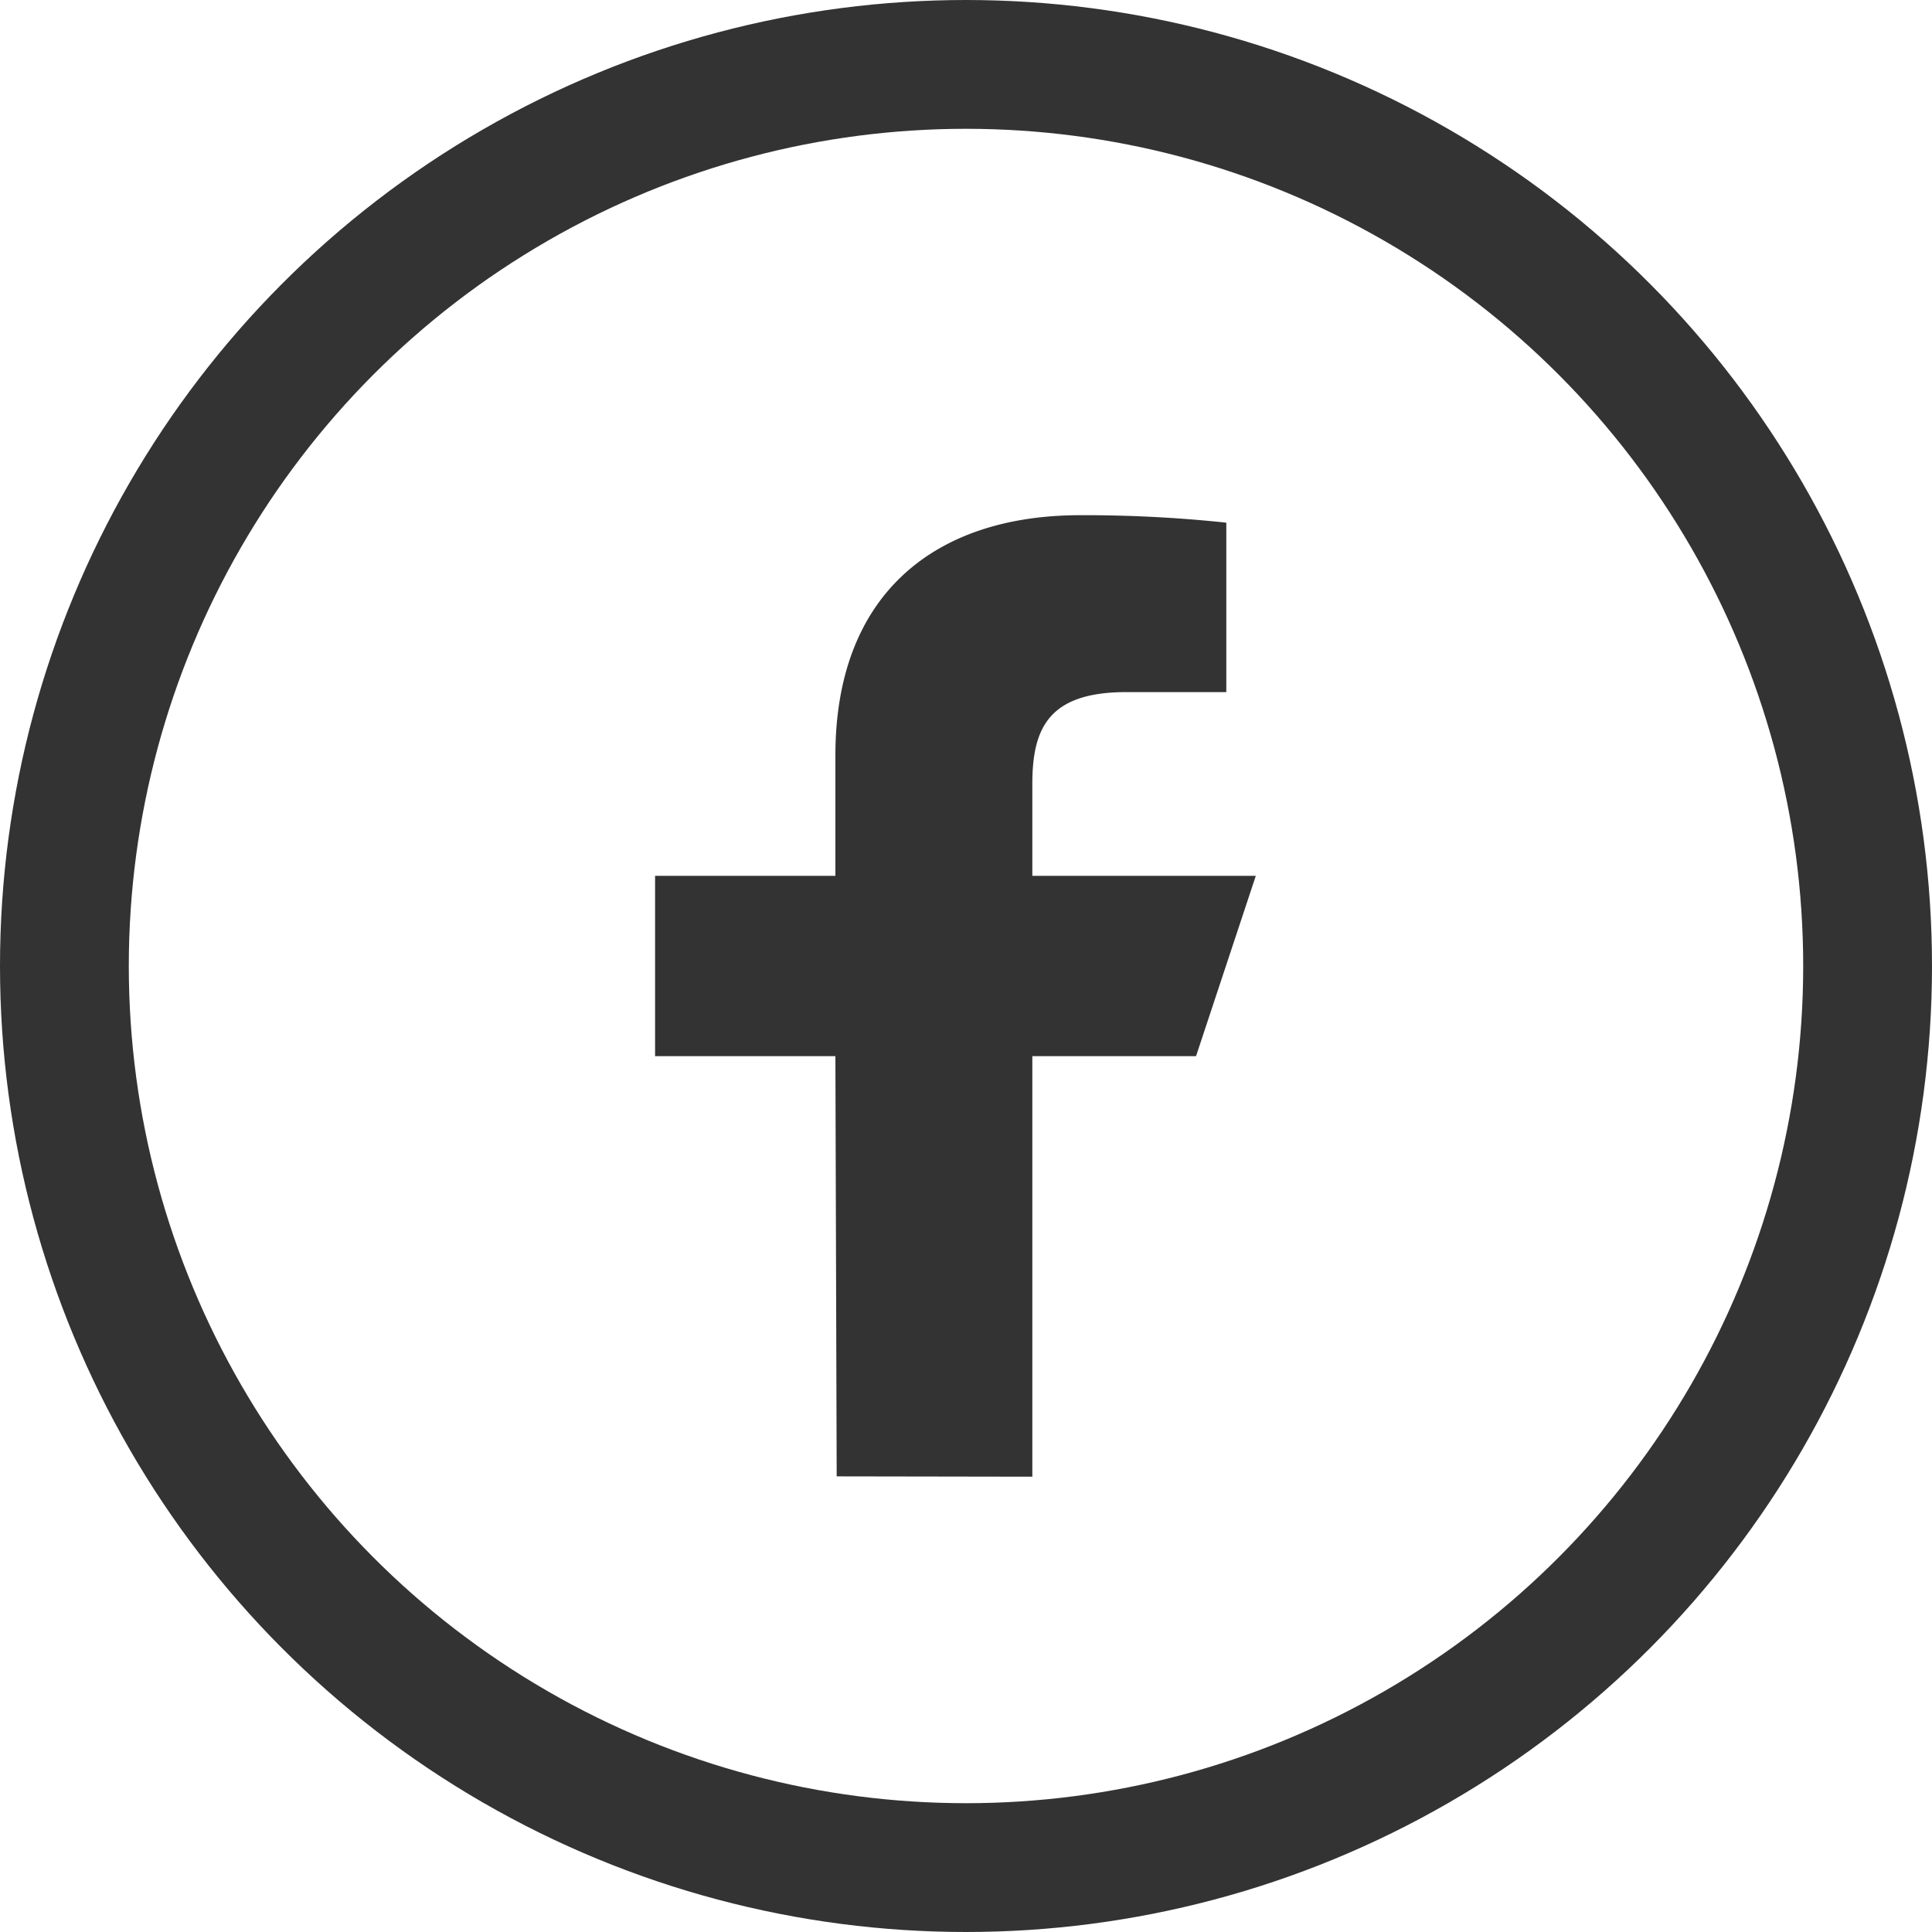 <svg xmlns="http://www.w3.org/2000/svg" width="30" height="30" viewBox="0 0 30 30"><g transform="translate(-917 -518)"><g transform="translate(917 518)" fill="none" stroke="#333" stroke-width="2"><circle cx="15" cy="15" r="15" stroke="none"/><circle cx="15" cy="15" r="14" fill="none"/></g><path d="M13.82,21.925,13.8,15.4H11V12.6h2.8V10.731C13.8,8.213,15.358,7,17.6,7a20.845,20.845,0,0,1,2.27.116V9.747H18.316c-1.222,0-1.458.58-1.458,1.432V12.6h3.47L19.4,15.4H16.858v6.53Z" transform="translate(916.172 519)" fill="#333"/></g></svg>